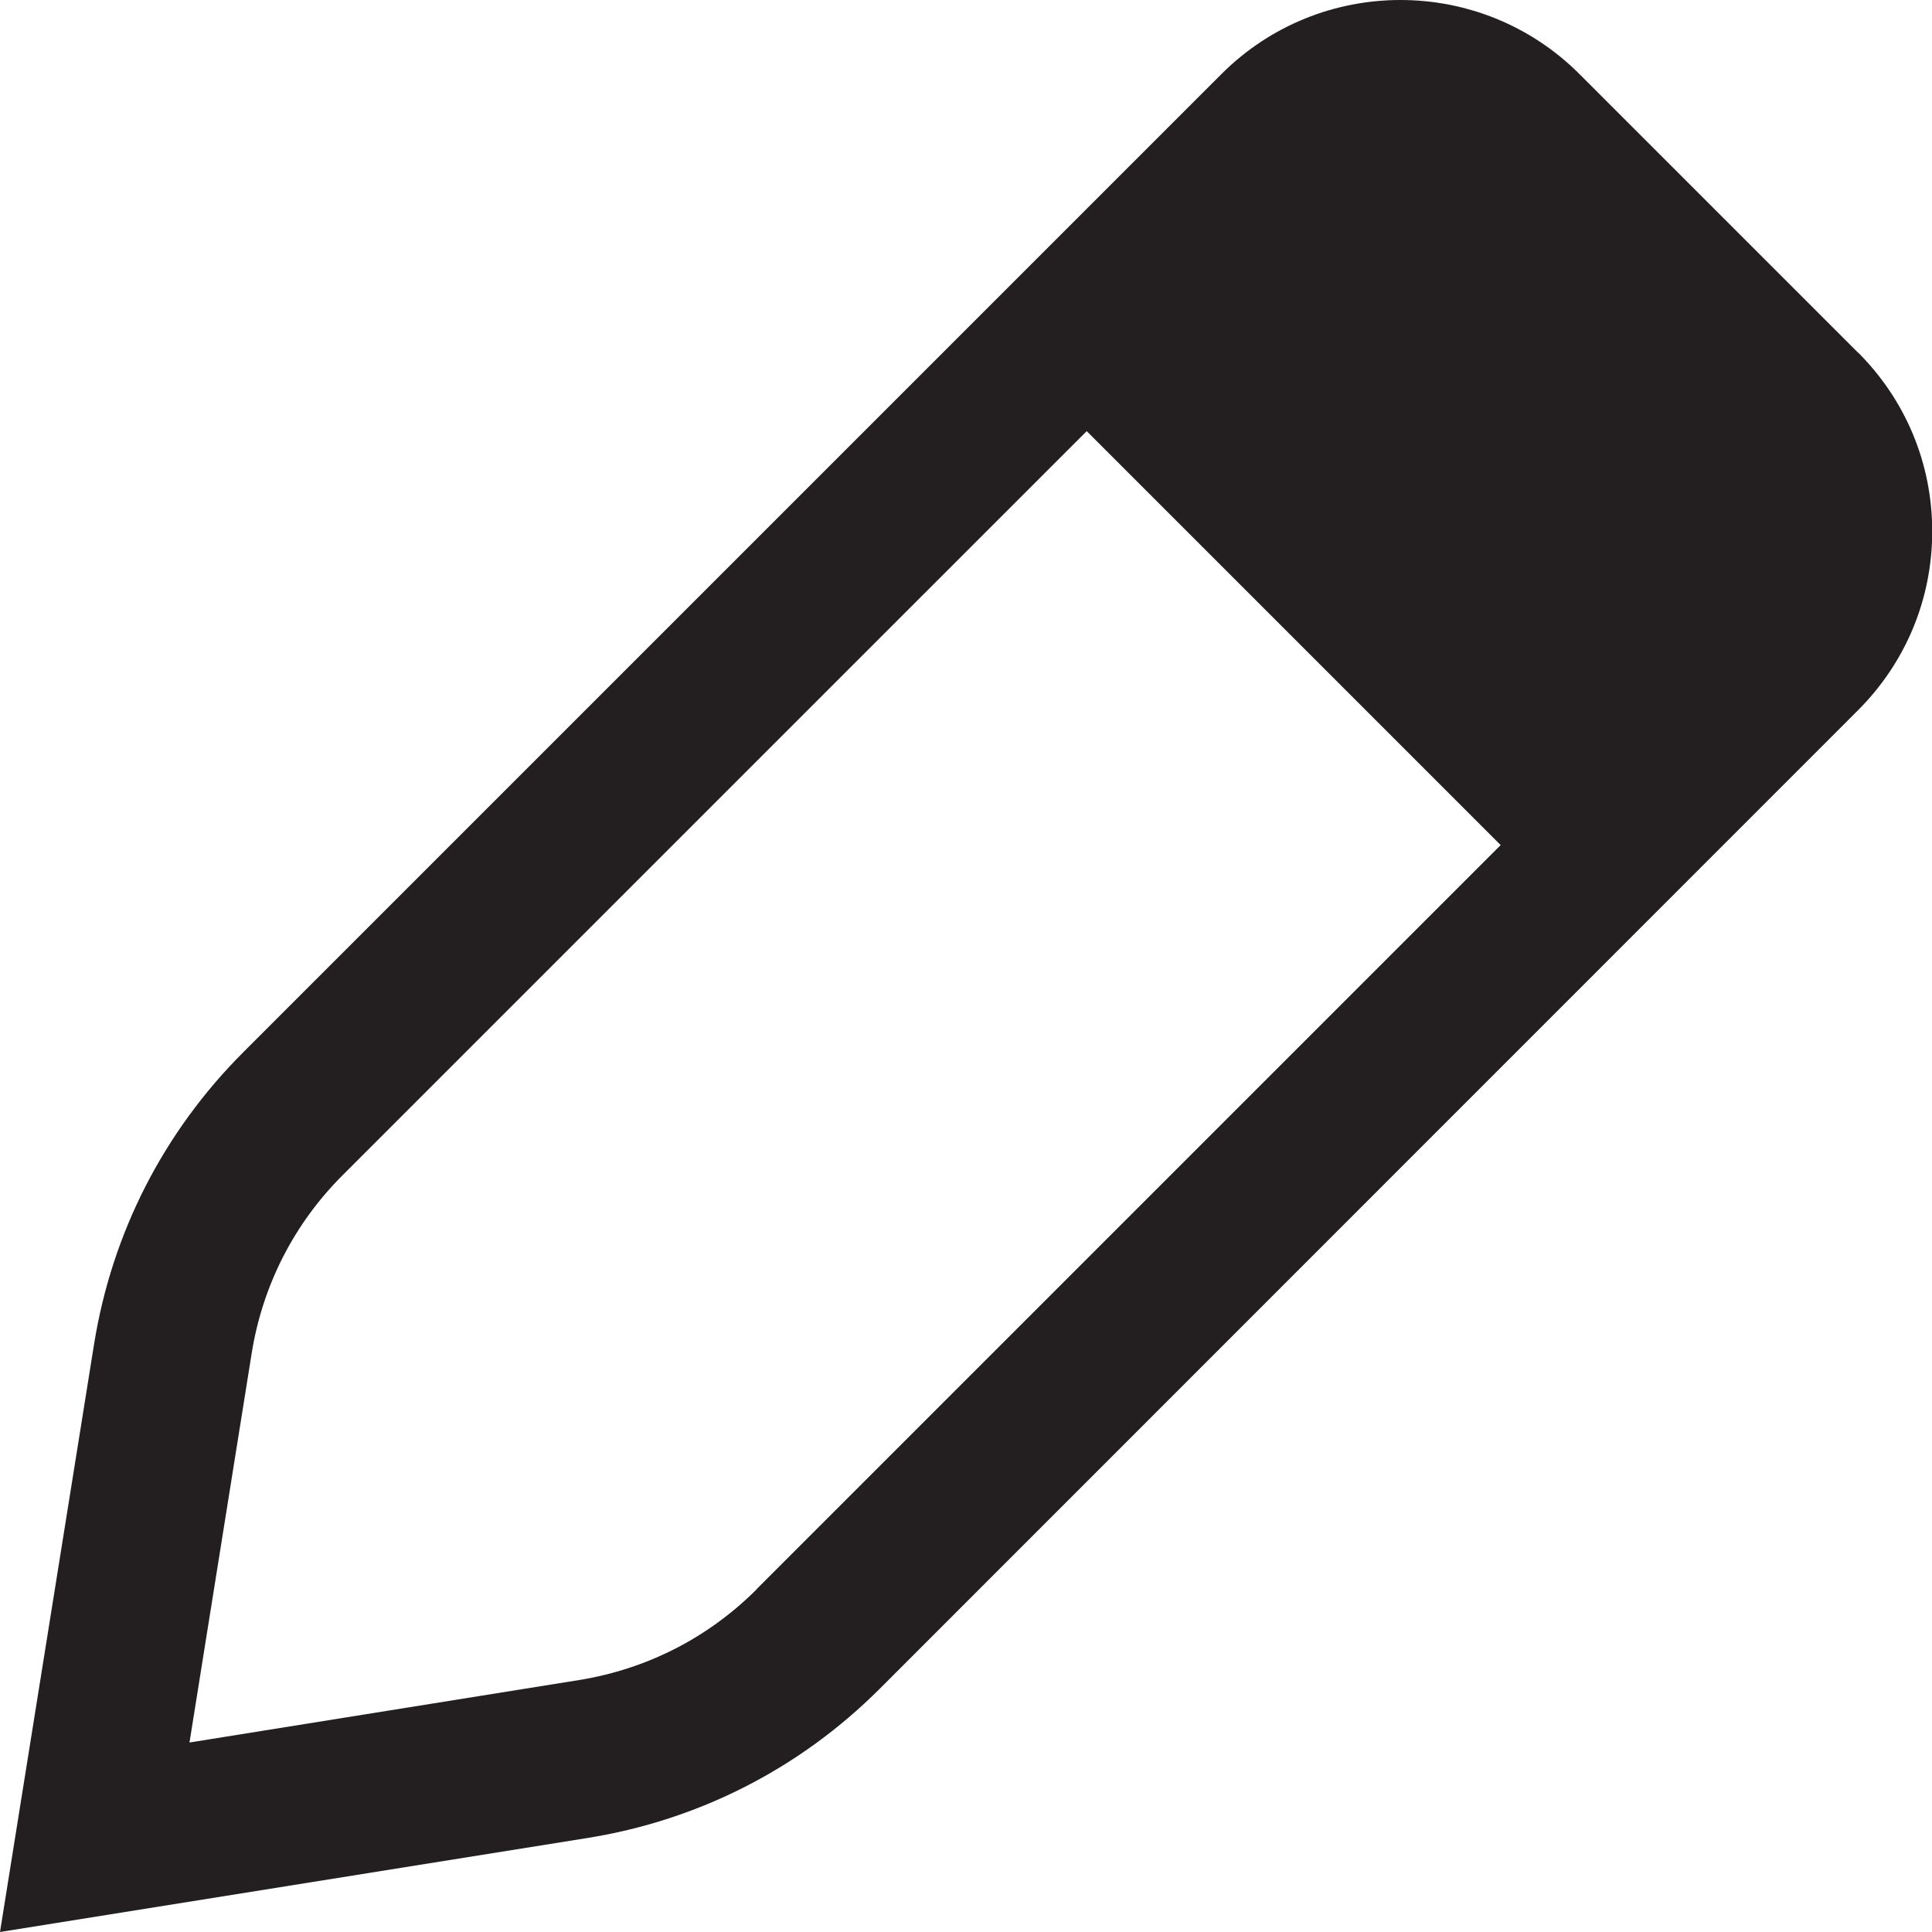 <?xml version="1.0" encoding="UTF-8"?>
<svg id="Layer_1" data-name="Layer 1" xmlns="http://www.w3.org/2000/svg" viewBox="0 0 90.03 90.03">
  <defs>
    <style>
      .cls-1 {
        fill: #231f20;
        stroke-width: 0px;
      }
    </style>
  </defs>
  <path class="cls-1" d="M86.58,16.43l-12.98-12.98c-4.6-4.6-12.08-4.6-16.68,0L11.34,49.03c-3.72,3.72-6.13,8.43-6.96,13.63L0,90.03l27.37-4.38c5.19-.83,9.91-3.24,13.63-6.96l45.58-45.59c2.23-2.23,3.46-5.19,3.46-8.34s-1.23-6.11-3.46-8.34ZM35.26,74.06c-2.26,2.26-5.12,3.72-8.28,4.23l-18.15,2.91,2.9-18.15c.51-3.16,1.97-6.02,4.23-8.28L50.64,20.09l19.29,19.29-34.67,34.67Z"/>
</svg>